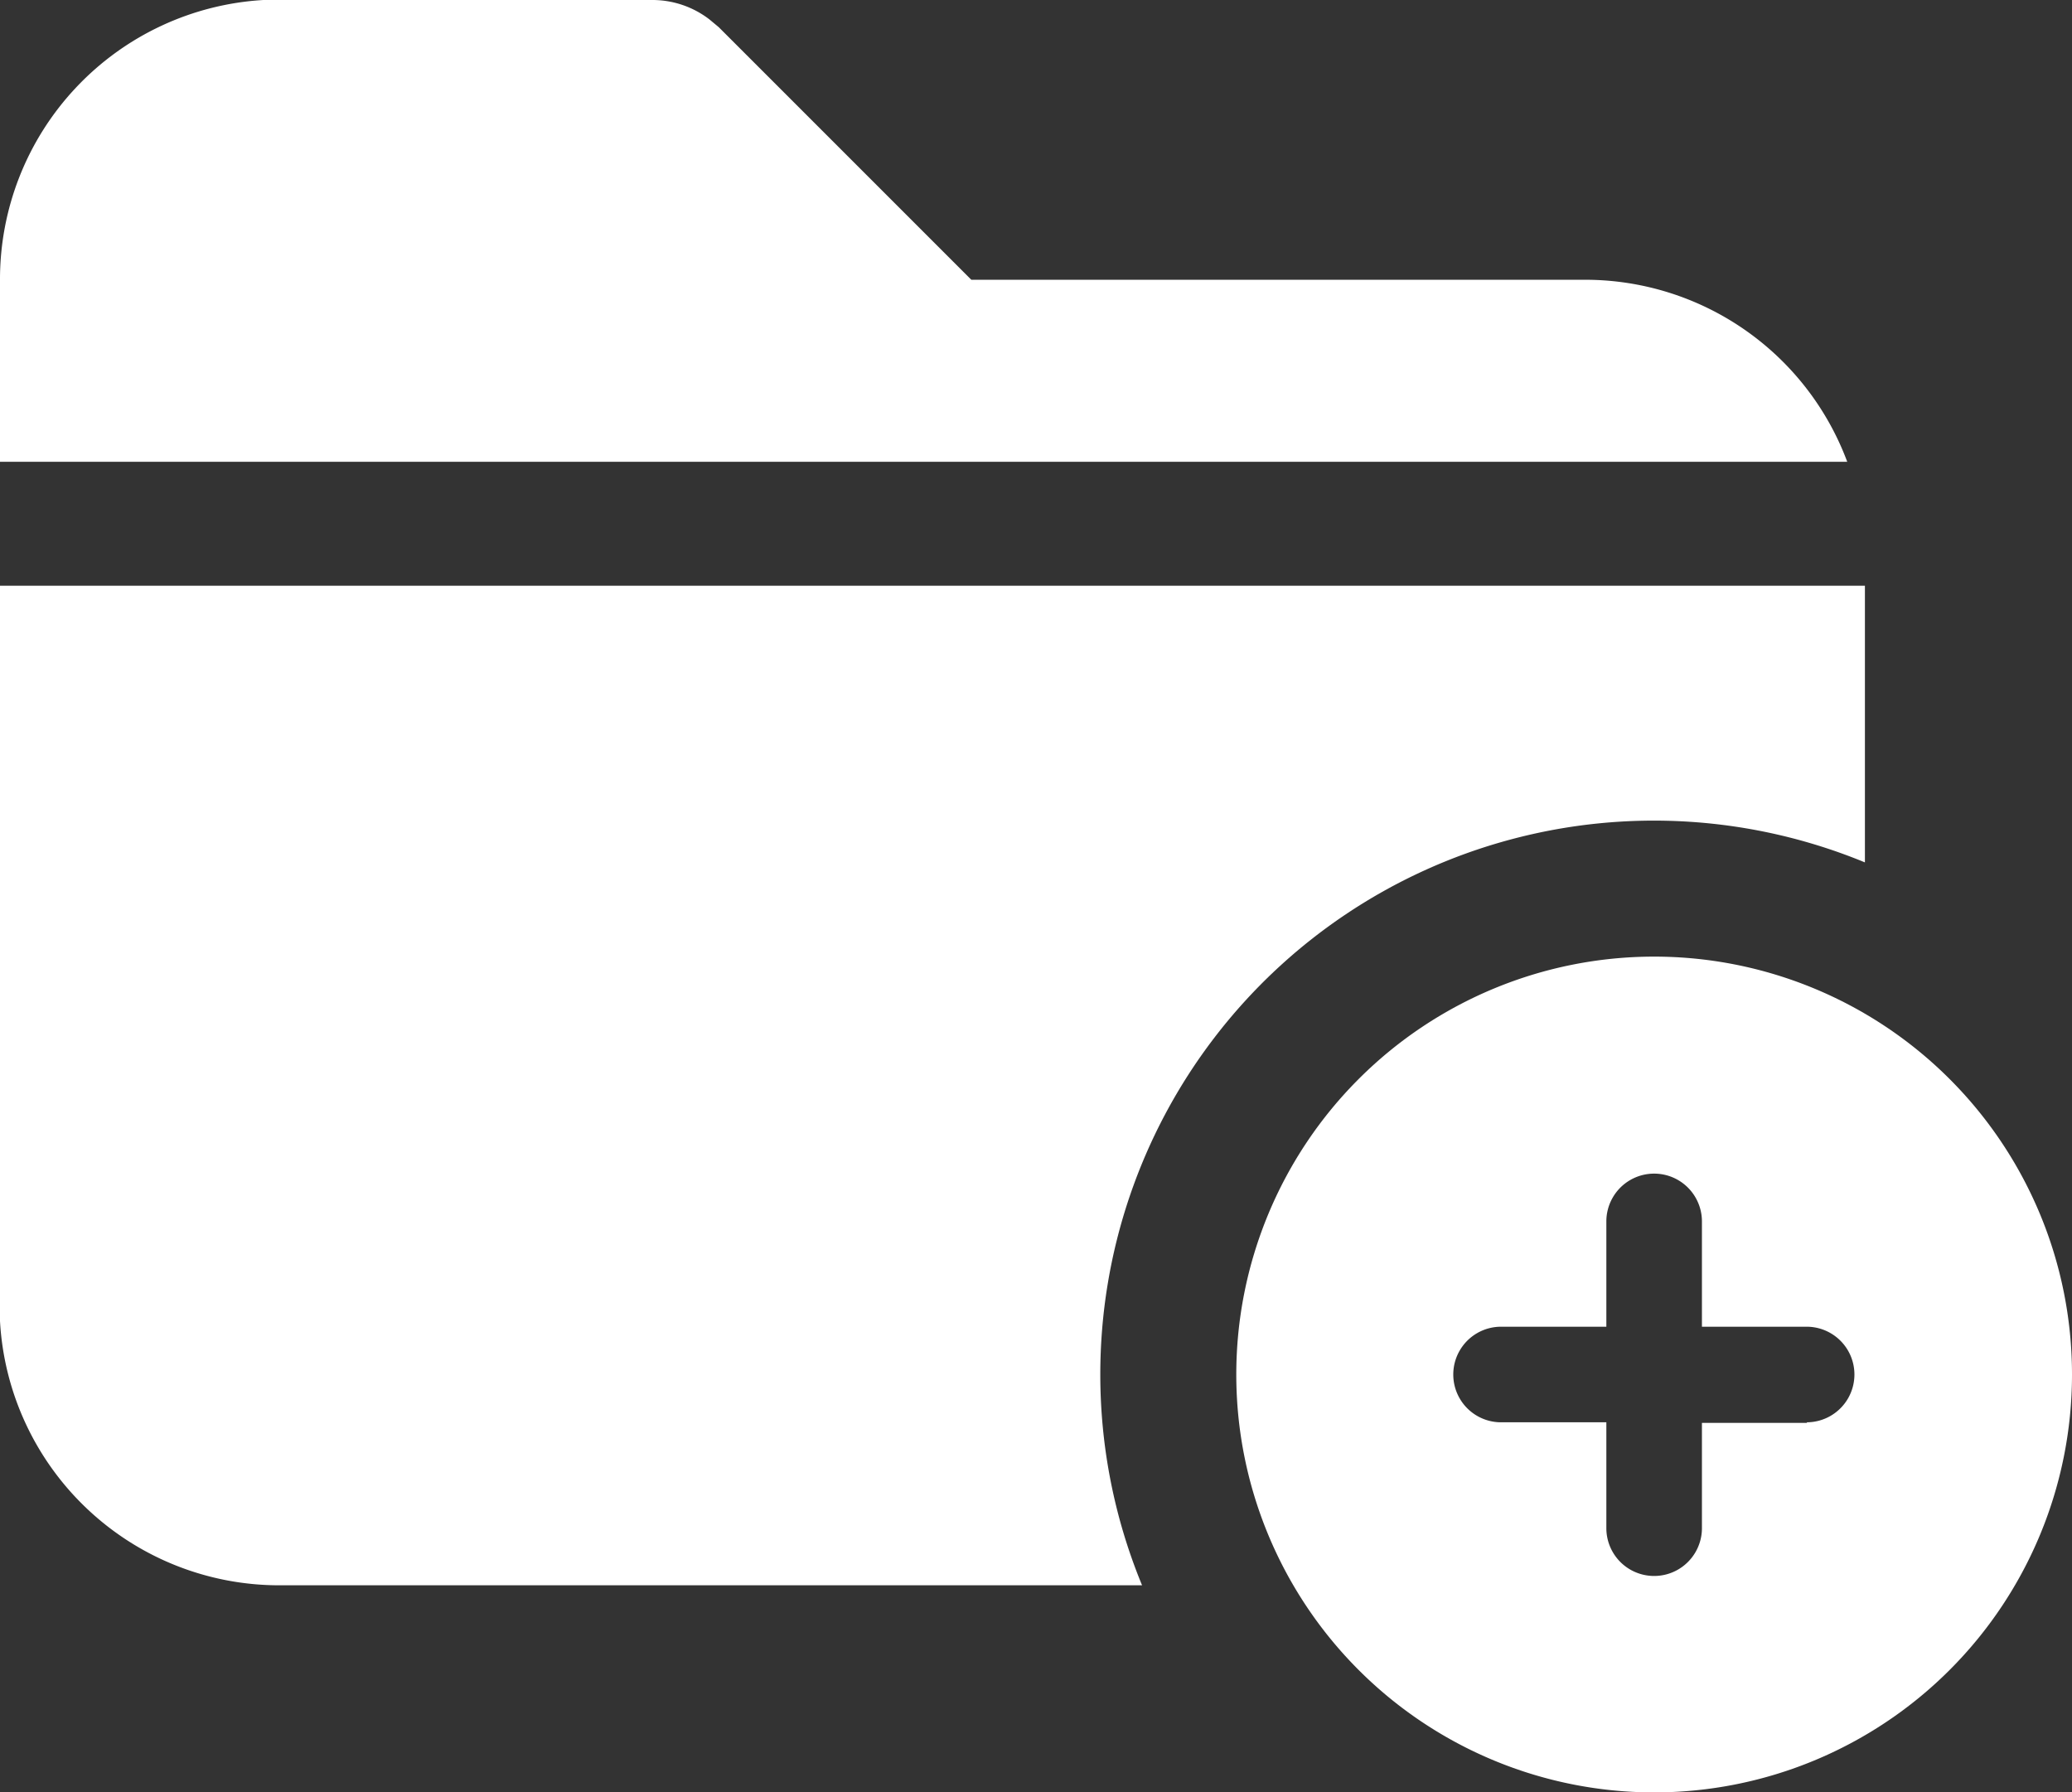 <svg xmlns="http://www.w3.org/2000/svg" viewBox="0 0 106.66 92.26"><rect x="0" y="0" width="106.66" height="92.26" fill="#333333" stroke="none"/><defs><style>.cls-1{fill:#fff;}</style></defs><g id="Layer_2" data-name="Layer 2"><g id="Layer_1-2" data-name="Layer 1"><path class="cls-1" d="M95.09,23.77A14.4,14.4,0,0,0,81.6,14.4H50l-13-13L36.52,1A4.81,4.81,0,0,0,33.6,0H14.4l-.84,0A14.4,14.4,0,0,0,0,14.4v9.37Z"/><path class="cls-1" d="M56.64,70.75A28.5,28.5,0,0,1,96,44.39V30.15H0V67.2L0,68A14.4,14.4,0,0,0,14.4,81.6H58.79A28.41,28.41,0,0,1,56.64,70.75Z"/><path class="cls-1" d="M85.15,49.24a21.51,21.51,0,1,0,21.51,21.51A21.51,21.51,0,0,0,85.15,49.24Zm7.88,24H87.61v5.42a2.46,2.46,0,1,1-4.92,0V73.21H77.27a2.46,2.46,0,1,1,0-4.92h5.42V62.87a2.46,2.46,0,1,1,4.92,0v5.42H93a2.46,2.46,0,0,1,0,4.92Z"/></g></g></svg>